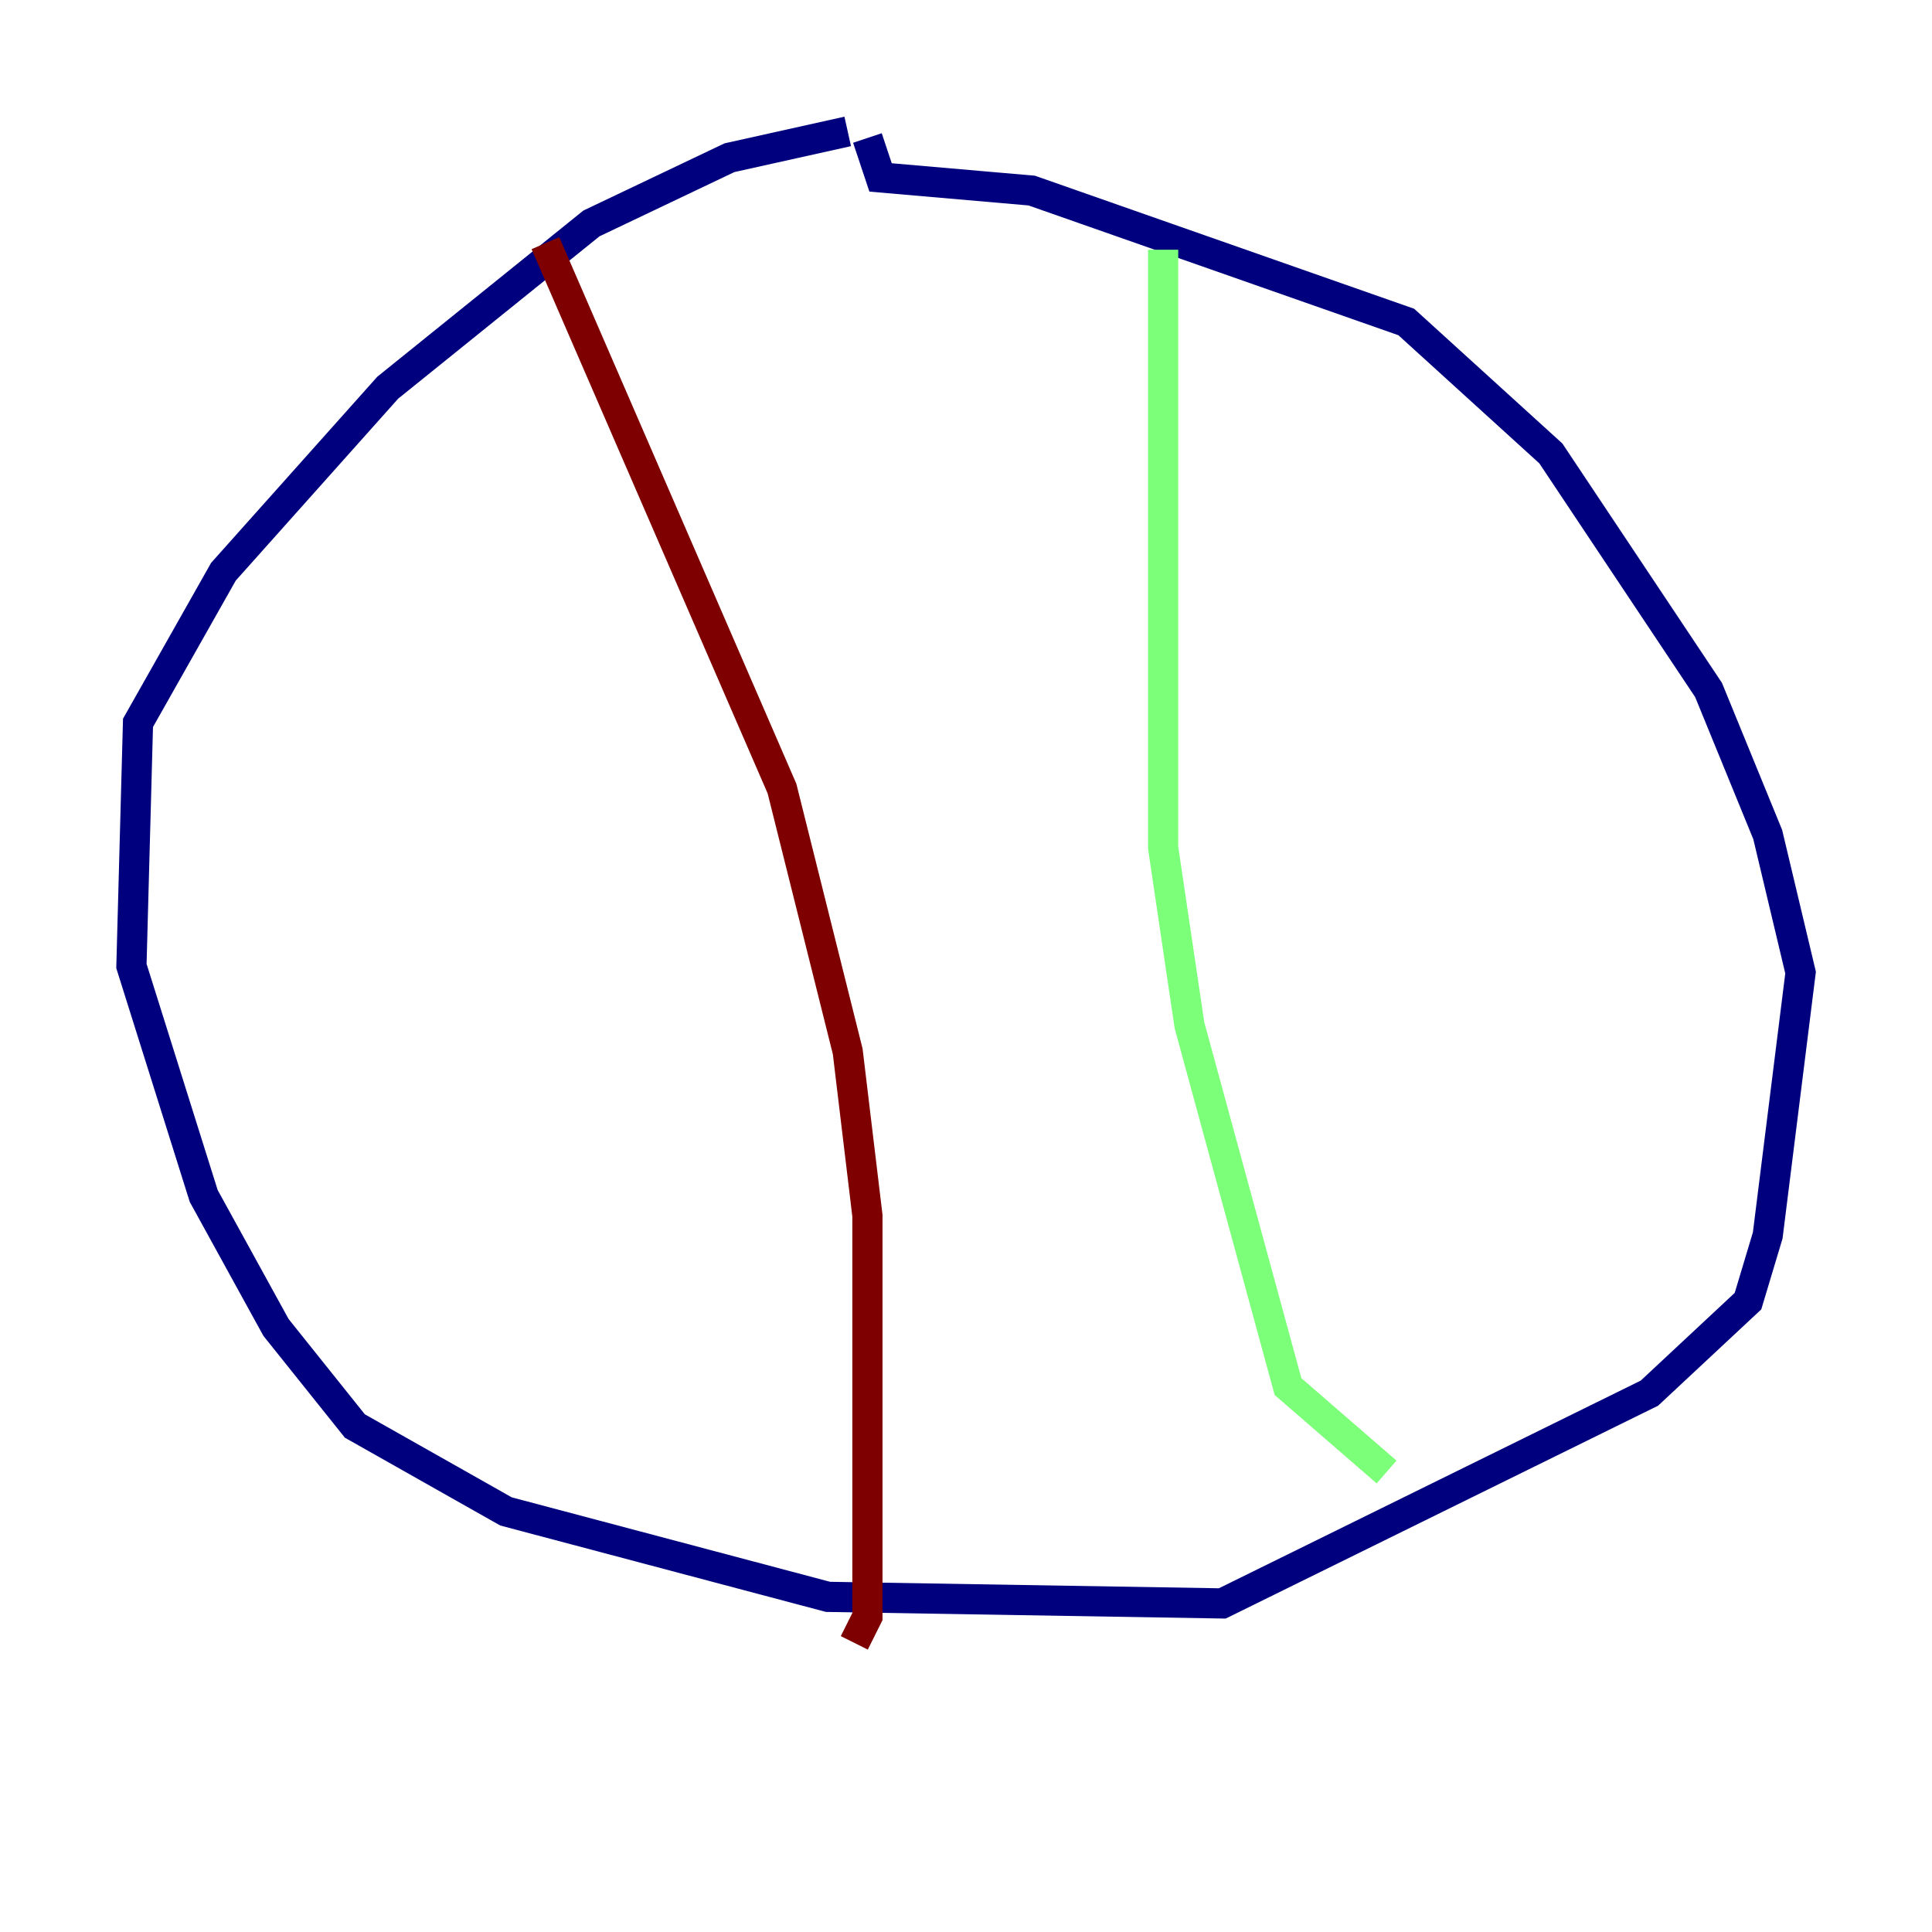 <?xml version="1.0" encoding="utf-8" ?>
<svg baseProfile="tiny" height="128" version="1.2" viewBox="0,0,128,128" width="128" xmlns="http://www.w3.org/2000/svg" xmlns:ev="http://www.w3.org/2001/xml-events" xmlns:xlink="http://www.w3.org/1999/xlink"><defs /><polyline fill="none" points="56.163,8.707 48.327,10.449 39.184,14.803 25.687,25.687 14.803,37.878 9.143,47.891 8.707,64.0 13.497,79.238 18.286,87.946 23.51,94.476 33.524,100.136 54.857,105.796 80.98,106.231 109.279,92.299 115.809,86.204 117.116,81.85 119.293,64.435 117.116,55.292 113.197,45.714 102.748,30.041 93.17,21.333 68.354,12.626 58.34,11.755 57.469,9.143" stroke="#00007f" stroke-width="2" /><polyline fill="none" points="77.061,16.544 77.061,56.163 78.803,67.918 85.333,91.864 91.864,97.524" stroke="#7cff79" stroke-width="2" /><polyline fill="none" points="36.136,16.109 51.809,52.245 56.163,69.66 57.469,80.544 57.469,107.102 56.599,108.844" stroke="#7f0000" stroke-width="2" /></svg>
